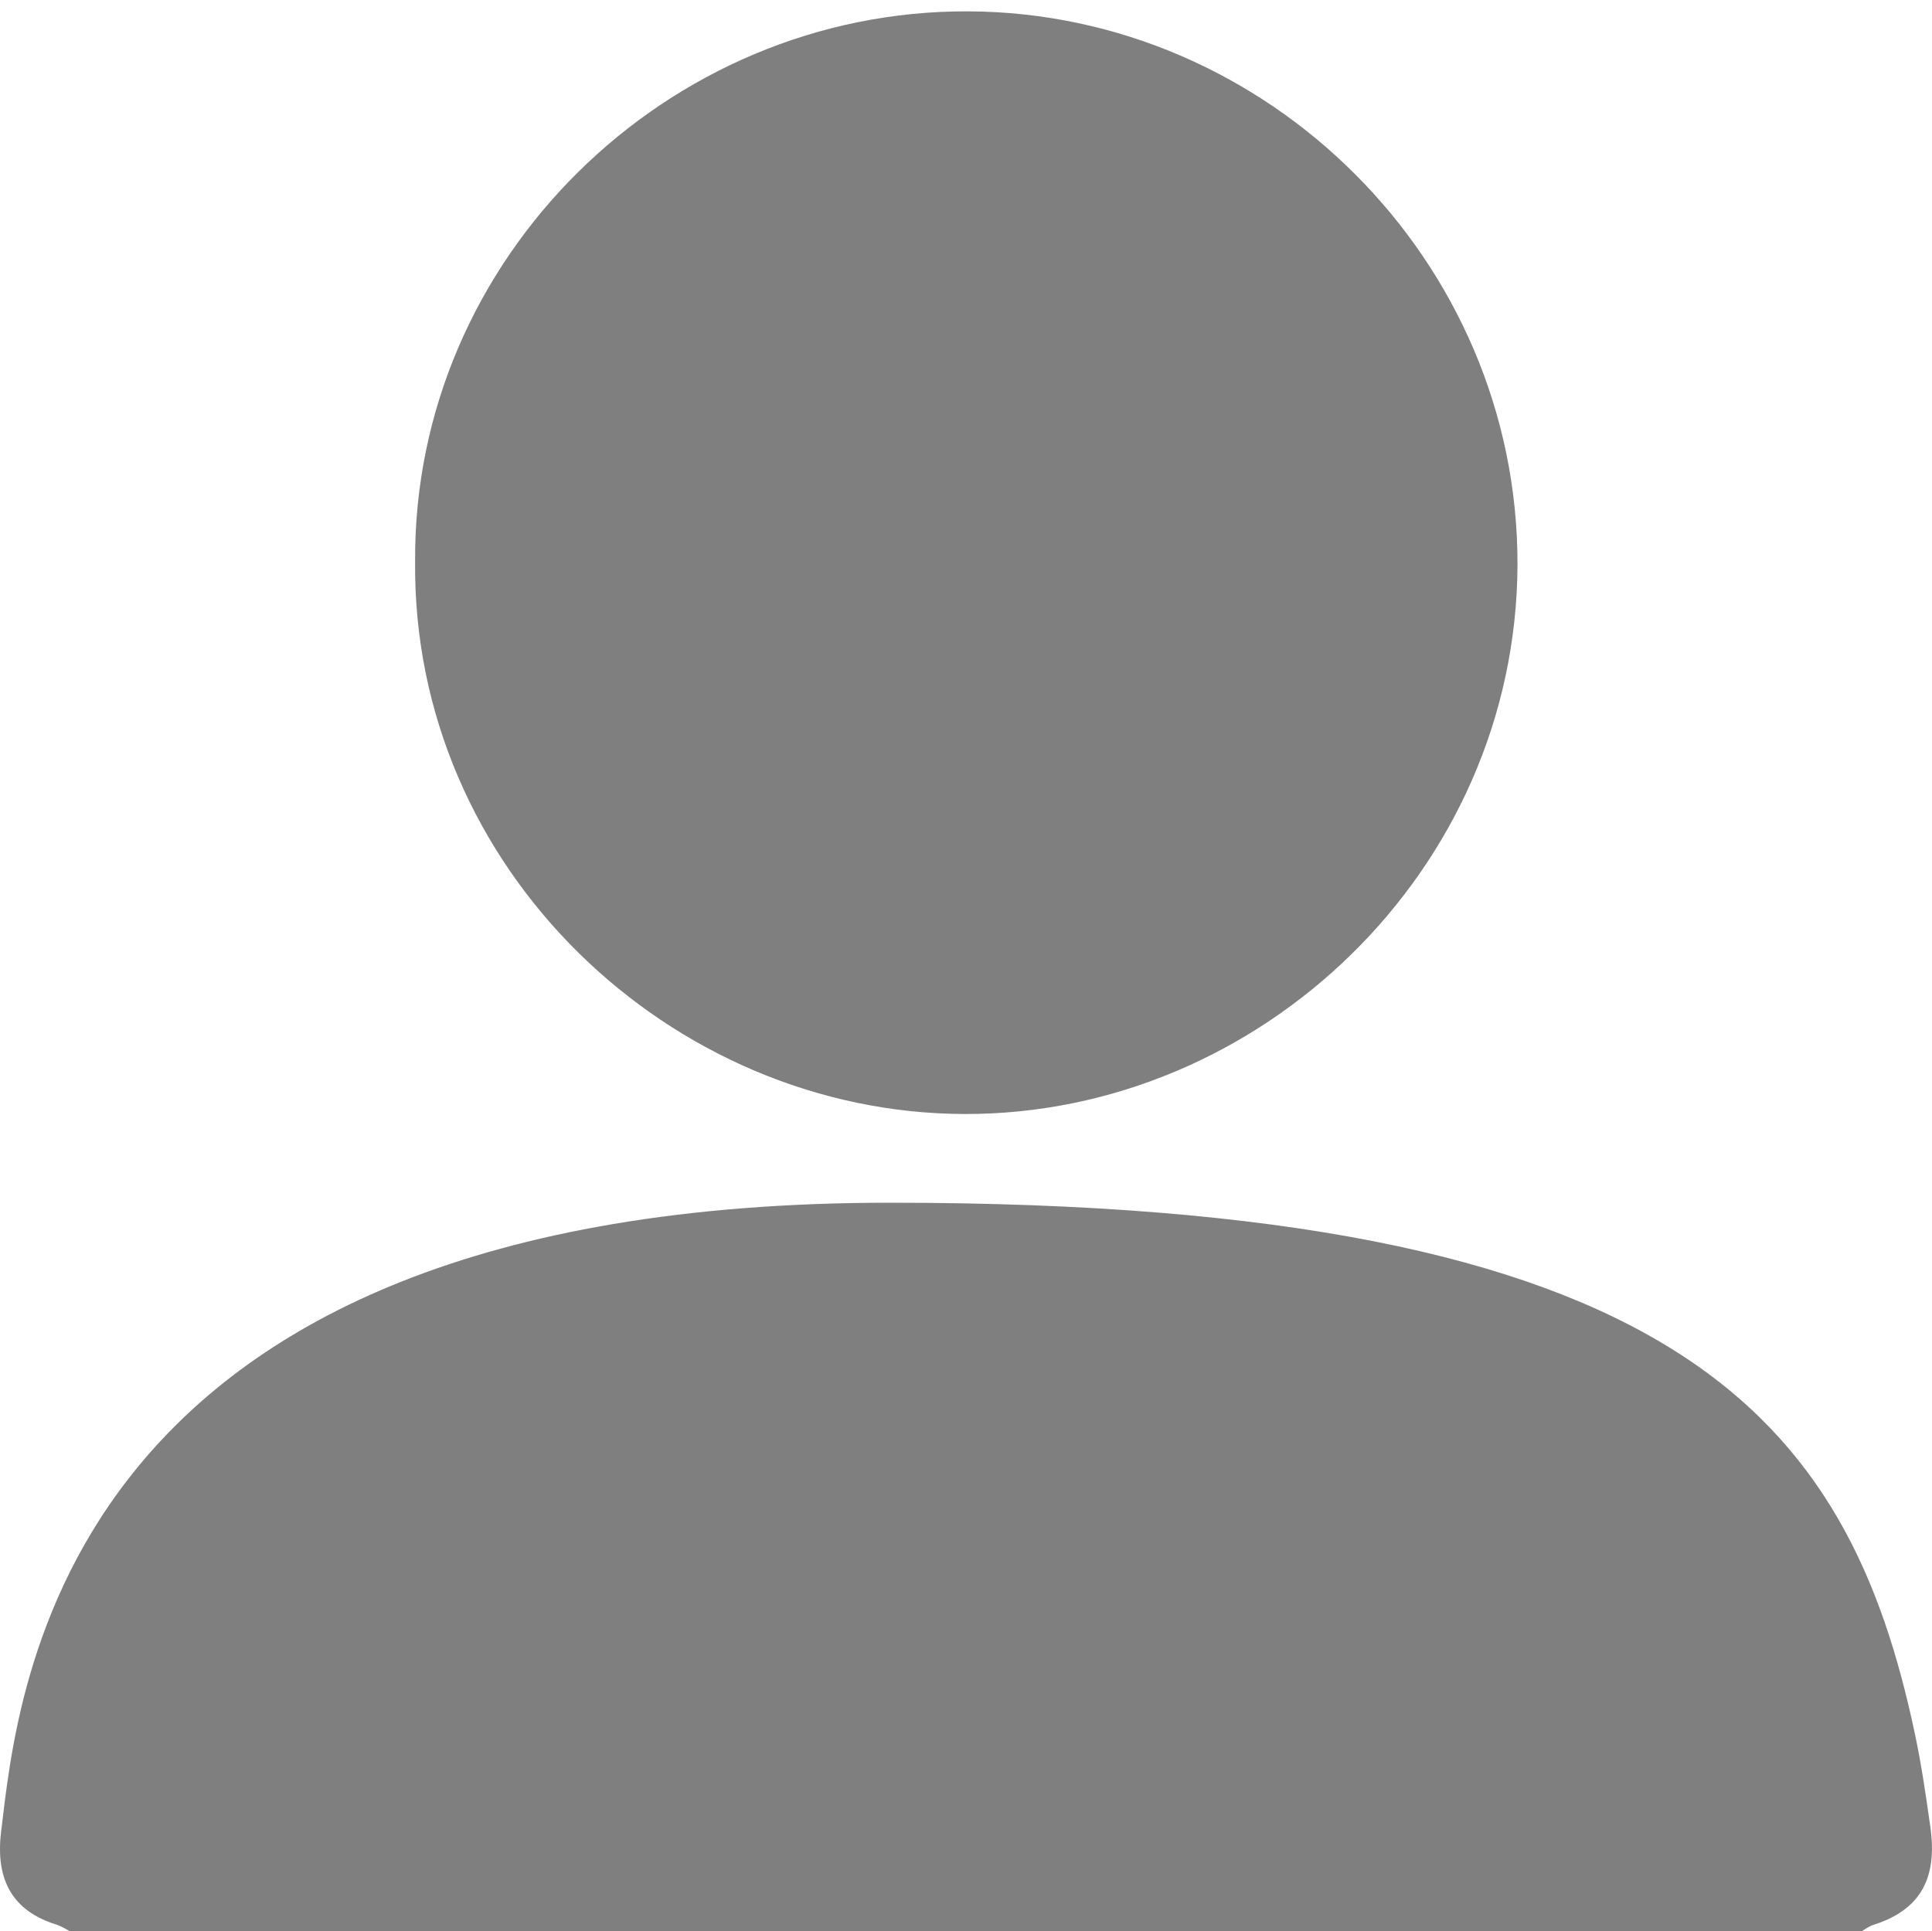 <?xml version="1.0" encoding="utf-8"?>
<!-- Generator: Adobe Illustrator 22.1.0, SVG Export Plug-In . SVG Version: 6.00 Build 0)  -->
<svg version="1.1" id="Layer_1" xmlns="http://www.w3.org/2000/svg" xmlns:xlink="http://www.w3.org/1999/xlink" x="0px" y="0px"
	 width="19.054px" height="19.05px" viewBox="0 0 19.054 19.05" enable-background="new 0 0 19.054 19.05" xml:space="preserve">
<path fill="#7F7F7F" d="M0.716,19.063c-0.055-0.027-0.108-0.065-0.166-0.082C0.136,18.851-0.049,18.555,0.011,18.067
	c0.168-1.373,0.548-6.207,8.773-6.204c7.774,0,9.448,2.122,10.106,5.261c0.061,0.29,0.104,0.588,0.146,0.884
	c0.078,0.525-0.102,0.833-0.56,0.978c-0.049,0.015-0.092,0.051-0.139,0.077
	C18.337,19.063,0.716,19.063,0.716,19.063z"/>
<path fill="#7F7F7F" d="M4.094,5.54C4.074,2.548,6.579,0.097,9.553,0.112c2.946,0.014,5.418,2.455,5.413,5.456
	c-0.01,3.024-2.547,5.428-5.454,5.42C6.614,10.98,4.064,8.57,4.094,5.54"/>
</svg>
